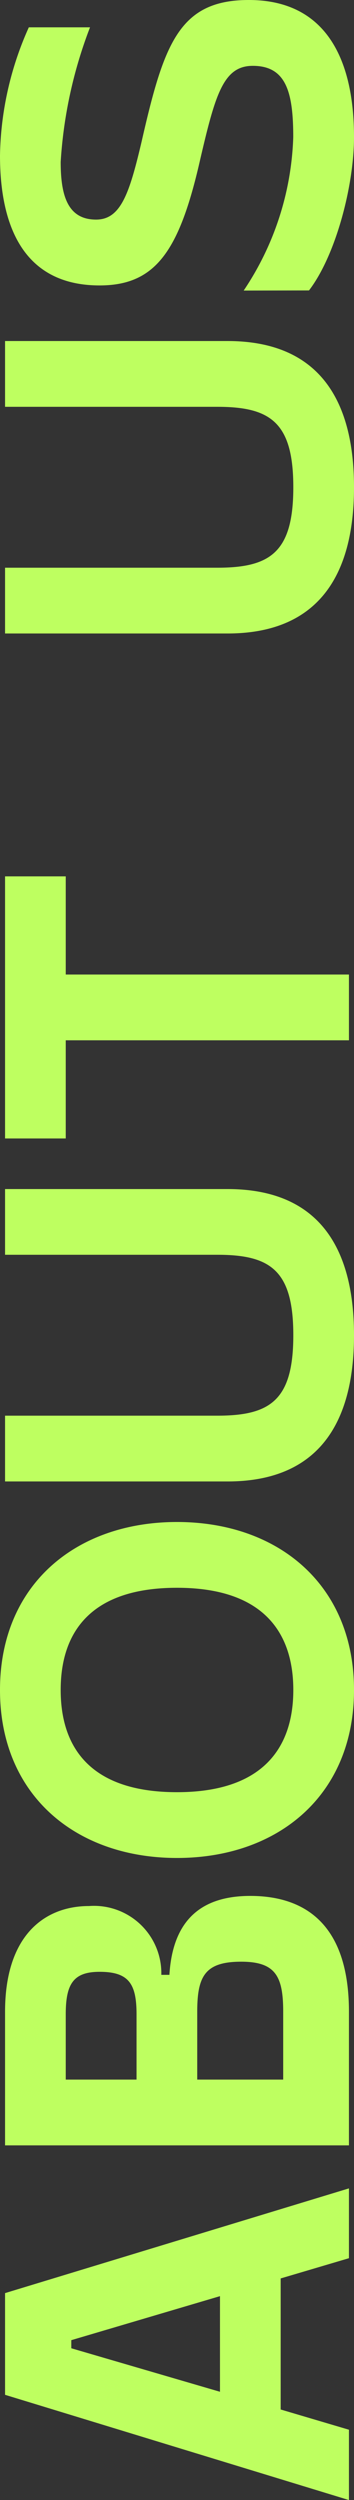 <svg xmlns="http://www.w3.org/2000/svg" width="22.4" height="158.112" viewBox="0 0 22.4 158.112">
  <rect x="0" y="0" width="22.4" height="158.112" fill="#333333" stroke="none"/>
  <path id="Path_118" data-name="Path 118" d="M-63.76,0h4.416l-6.624-21.76H-72.4L-79.056,0h4.448l1.28-4.32h8.288Zm-8.448-8.16,2.752-9.408h.512L-66.16-8.16Zm26.368-3.2v-.512a4.261,4.261,0,0,0,4.352-4.576c0-2.784-1.824-5.312-6.688-5.312h-8.448V0h8.448c5.728,0,7.328-2.976,7.328-6.24C-40.848-9.056-42.1-11.136-45.84-11.36Zm-6.624-6.56h4.128c1.92,0,2.688.48,2.688,2.144,0,1.856-.768,2.336-2.688,2.336h-4.128Zm4.288,13.76h-4.288V-9.6h4.288c2.24,0,3.168.48,3.168,2.784C-45.008-4.64-45.936-4.16-48.176-4.16ZM-27.824.32c6.656,0,10.624-4.8,10.624-11.2s-3.968-11.2-10.624-11.2-10.624,4.8-10.624,11.2S-34.48.32-27.824.32Zm0-3.84c-3.712,0-6.464-1.984-6.464-7.36,0-5.408,2.752-7.36,6.464-7.36s6.464,1.952,6.464,7.36C-21.36-5.5-24.112-3.52-27.824-3.52ZM3.856-7.68V-21.76H-.3V-8.32c0,3.36-.992,4.8-5.088,4.8s-5.088-1.44-5.088-4.8V-21.76h-4.16V-7.68c0,5.664,3.584,8,9.248,8S3.856-2.016,3.856-7.68ZM23.632-21.76H7.056v3.84h6.208V0h4.16V-17.92h6.208ZM57.488-7.68V-21.76h-4.16V-8.32c0,3.36-.992,4.8-5.088,4.8s-5.088-1.44-5.088-4.8V-21.76h-4.16V-7.68c0,5.664,3.584,8,9.248,8S57.488-2.016,57.488-7.68Zm3.2,5.152C62.9-.832,67.312.32,70.384.32c5.088,0,8.672-1.888,8.672-6.656,0-4.416-2.784-5.376-8.96-6.784-3.264-.768-4.928-1.312-4.928-2.88,0-1.824,1.568-2.24,3.648-2.24a28.514,28.514,0,0,1,8.512,1.856v-3.872a20.545,20.545,0,0,0-8.1-1.824c-4.96,0-8.224,1.824-8.224,6.3,0,3.552,2.176,5.056,7.968,6.368,4.128.96,5.92,1.472,5.92,3.328,0,2.112-1.664,2.56-4.512,2.56a18.435,18.435,0,0,1-9.7-3.136Z" transform="translate(22.08 79.056) rotate(-90)" fill="#beff60"/>
</svg>
